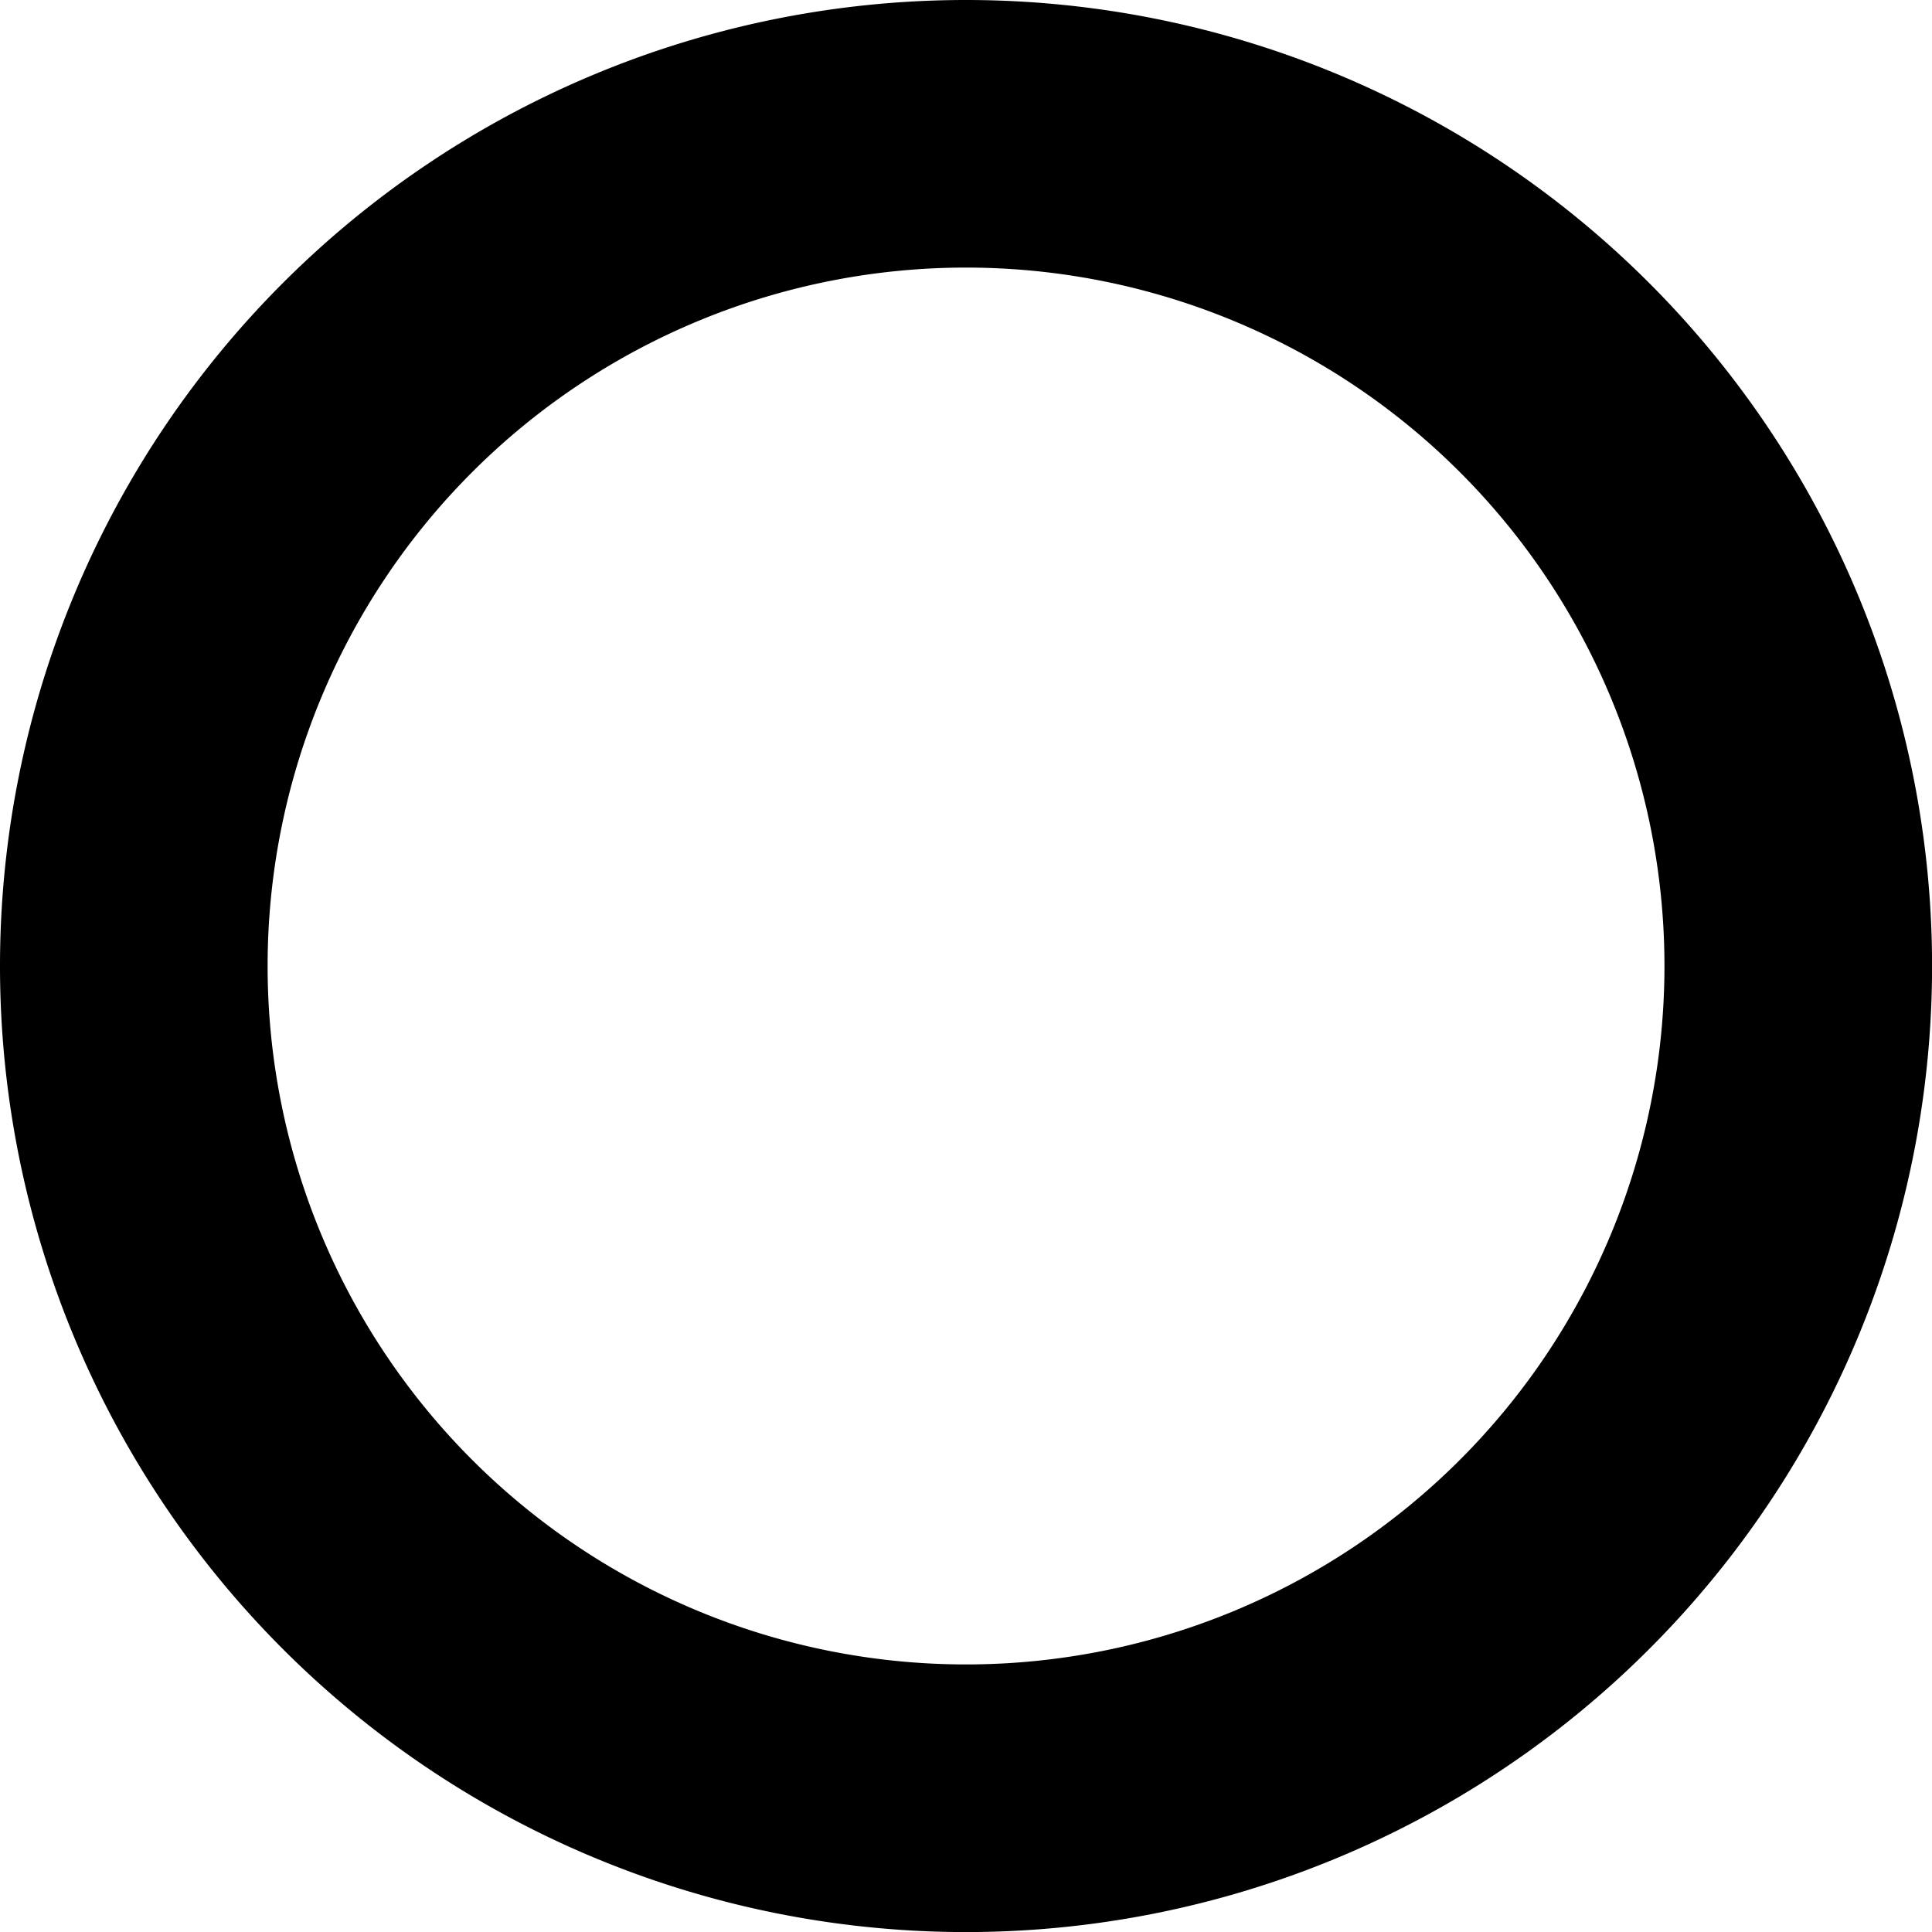 <?xml version="1.0" encoding="UTF-8"?>
<!-- Created with Inkscape (http://www.inkscape.org/) -->
<svg version="1.1" viewBox="0 0 284.59 284.59" xmlns="http://www.w3.org/2000/svg">
 <g transform="translate(-111.7 -.578)" display="none" fill-rule="evenodd" stroke-width=".289">
  <rect transform="rotate(-45)" x="58.519" y="113.74" width="40.116" height="333.78"/>
  <rect transform="rotate(225)" x="-300.69" y="-88.314" width="40.116" height="333.78"/>
 </g>
 <g transform="translate(-111.7 -.578)">
  <path d="m254 0.578a142.3 142.3 0 0 0-142.3 142.3 142.3 142.3 0 0 0 142.3 142.3 142.3 142.3 0 0 0 142.3-142.3 142.3 142.3 0 0 0-142.3-142.3zm0 39.416a102.88 102.88 0 0 1 102.88 102.88 102.88 102.88 0 0 1-102.88 102.88 102.88 102.88 0 0 1-102.88-102.88 102.88 102.88 0 0 1 102.88-102.88z" fill-rule="evenodd" stroke-width=".373"/>
 </g>
</svg>
